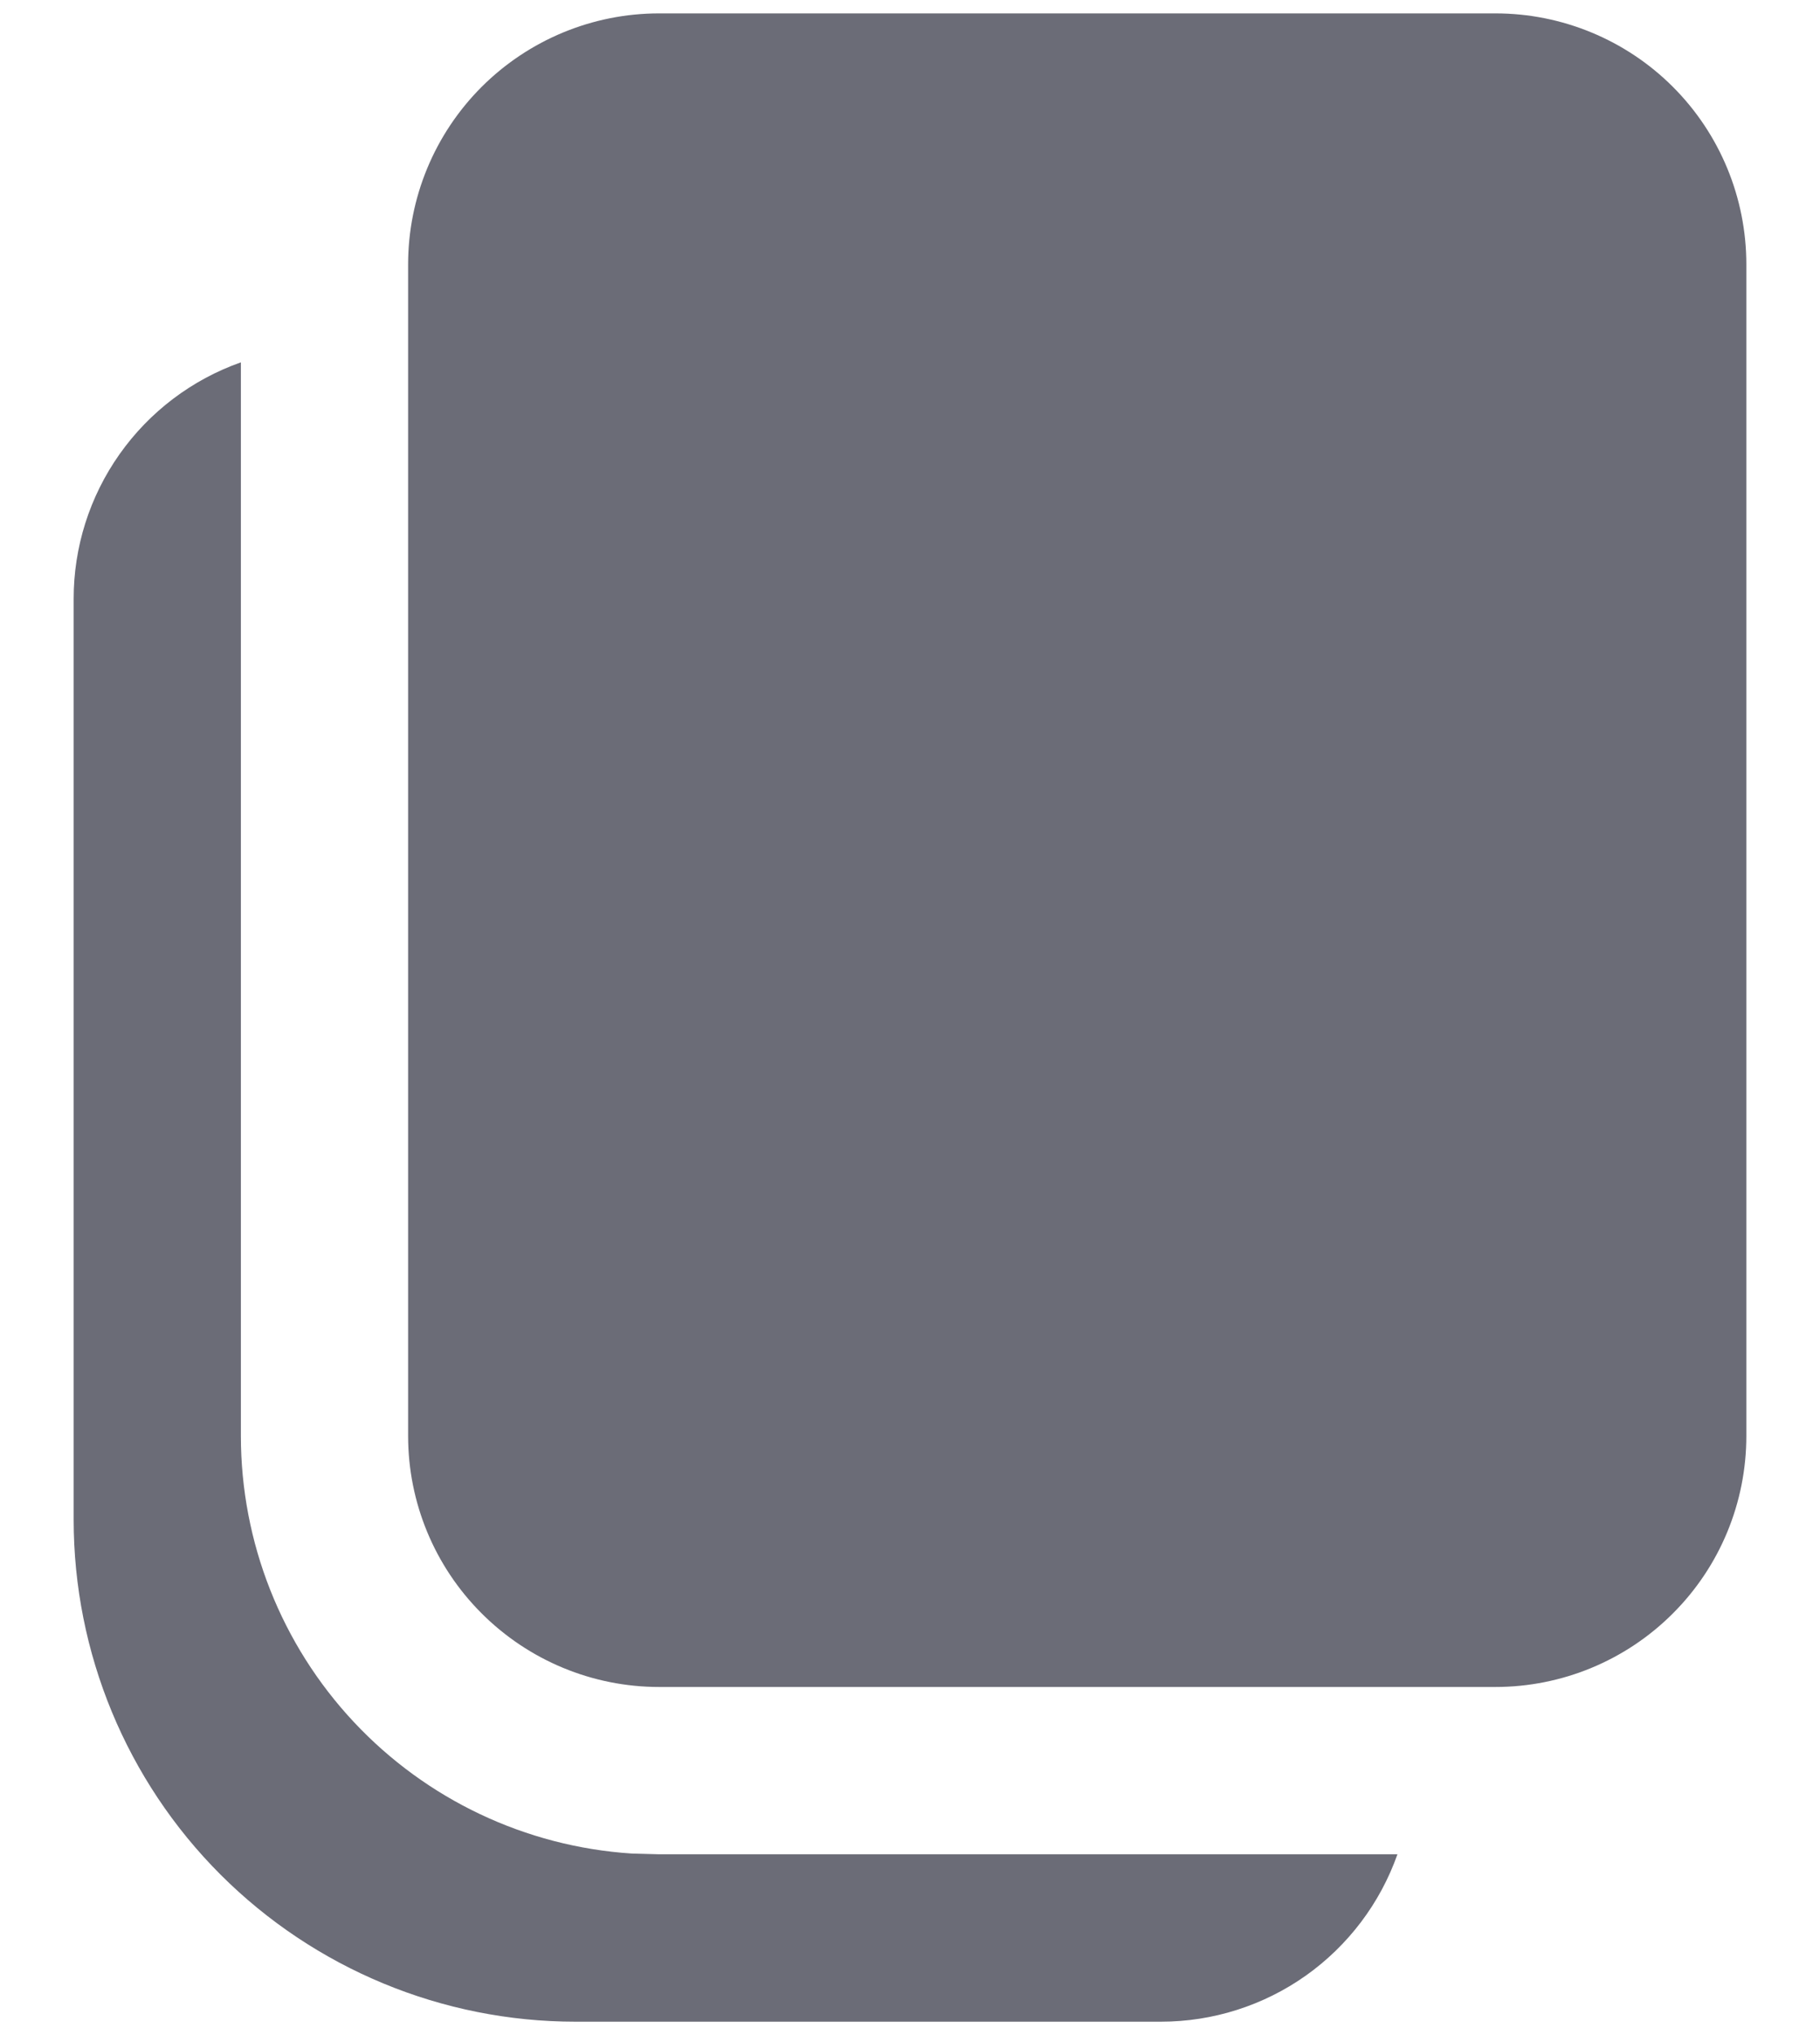 <svg width="17" height="19" viewBox="0 0 17 19" fill="none" xmlns="http://www.w3.org/2000/svg">
<path d="M2.25 3.383V13.406C2.25 14.398 2.627 15.353 3.305 16.077C3.983 16.801 4.91 17.24 5.9 17.305L6.156 17.312H13.053C12.892 17.769 12.592 18.165 12.197 18.445C11.801 18.725 11.328 18.875 10.844 18.875H5.375C4.132 18.875 2.94 18.381 2.06 17.502C1.181 16.623 0.688 15.431 0.688 14.188V5.594C0.687 5.109 0.837 4.636 1.117 4.24C1.397 3.844 1.793 3.544 2.25 3.383ZM13.969 0.125C14.59 0.125 15.187 0.372 15.626 0.811C16.066 1.251 16.312 1.847 16.312 2.469V13.406C16.312 14.028 16.066 14.624 15.626 15.063C15.187 15.503 14.59 15.75 13.969 15.75H6.156C5.535 15.75 4.939 15.503 4.499 15.063C4.059 14.624 3.812 14.028 3.812 13.406V2.469C3.812 1.847 4.059 1.251 4.499 0.811C4.939 0.372 5.535 0.125 6.156 0.125H13.969Z" fill="#6B6C77"/>
</svg>
